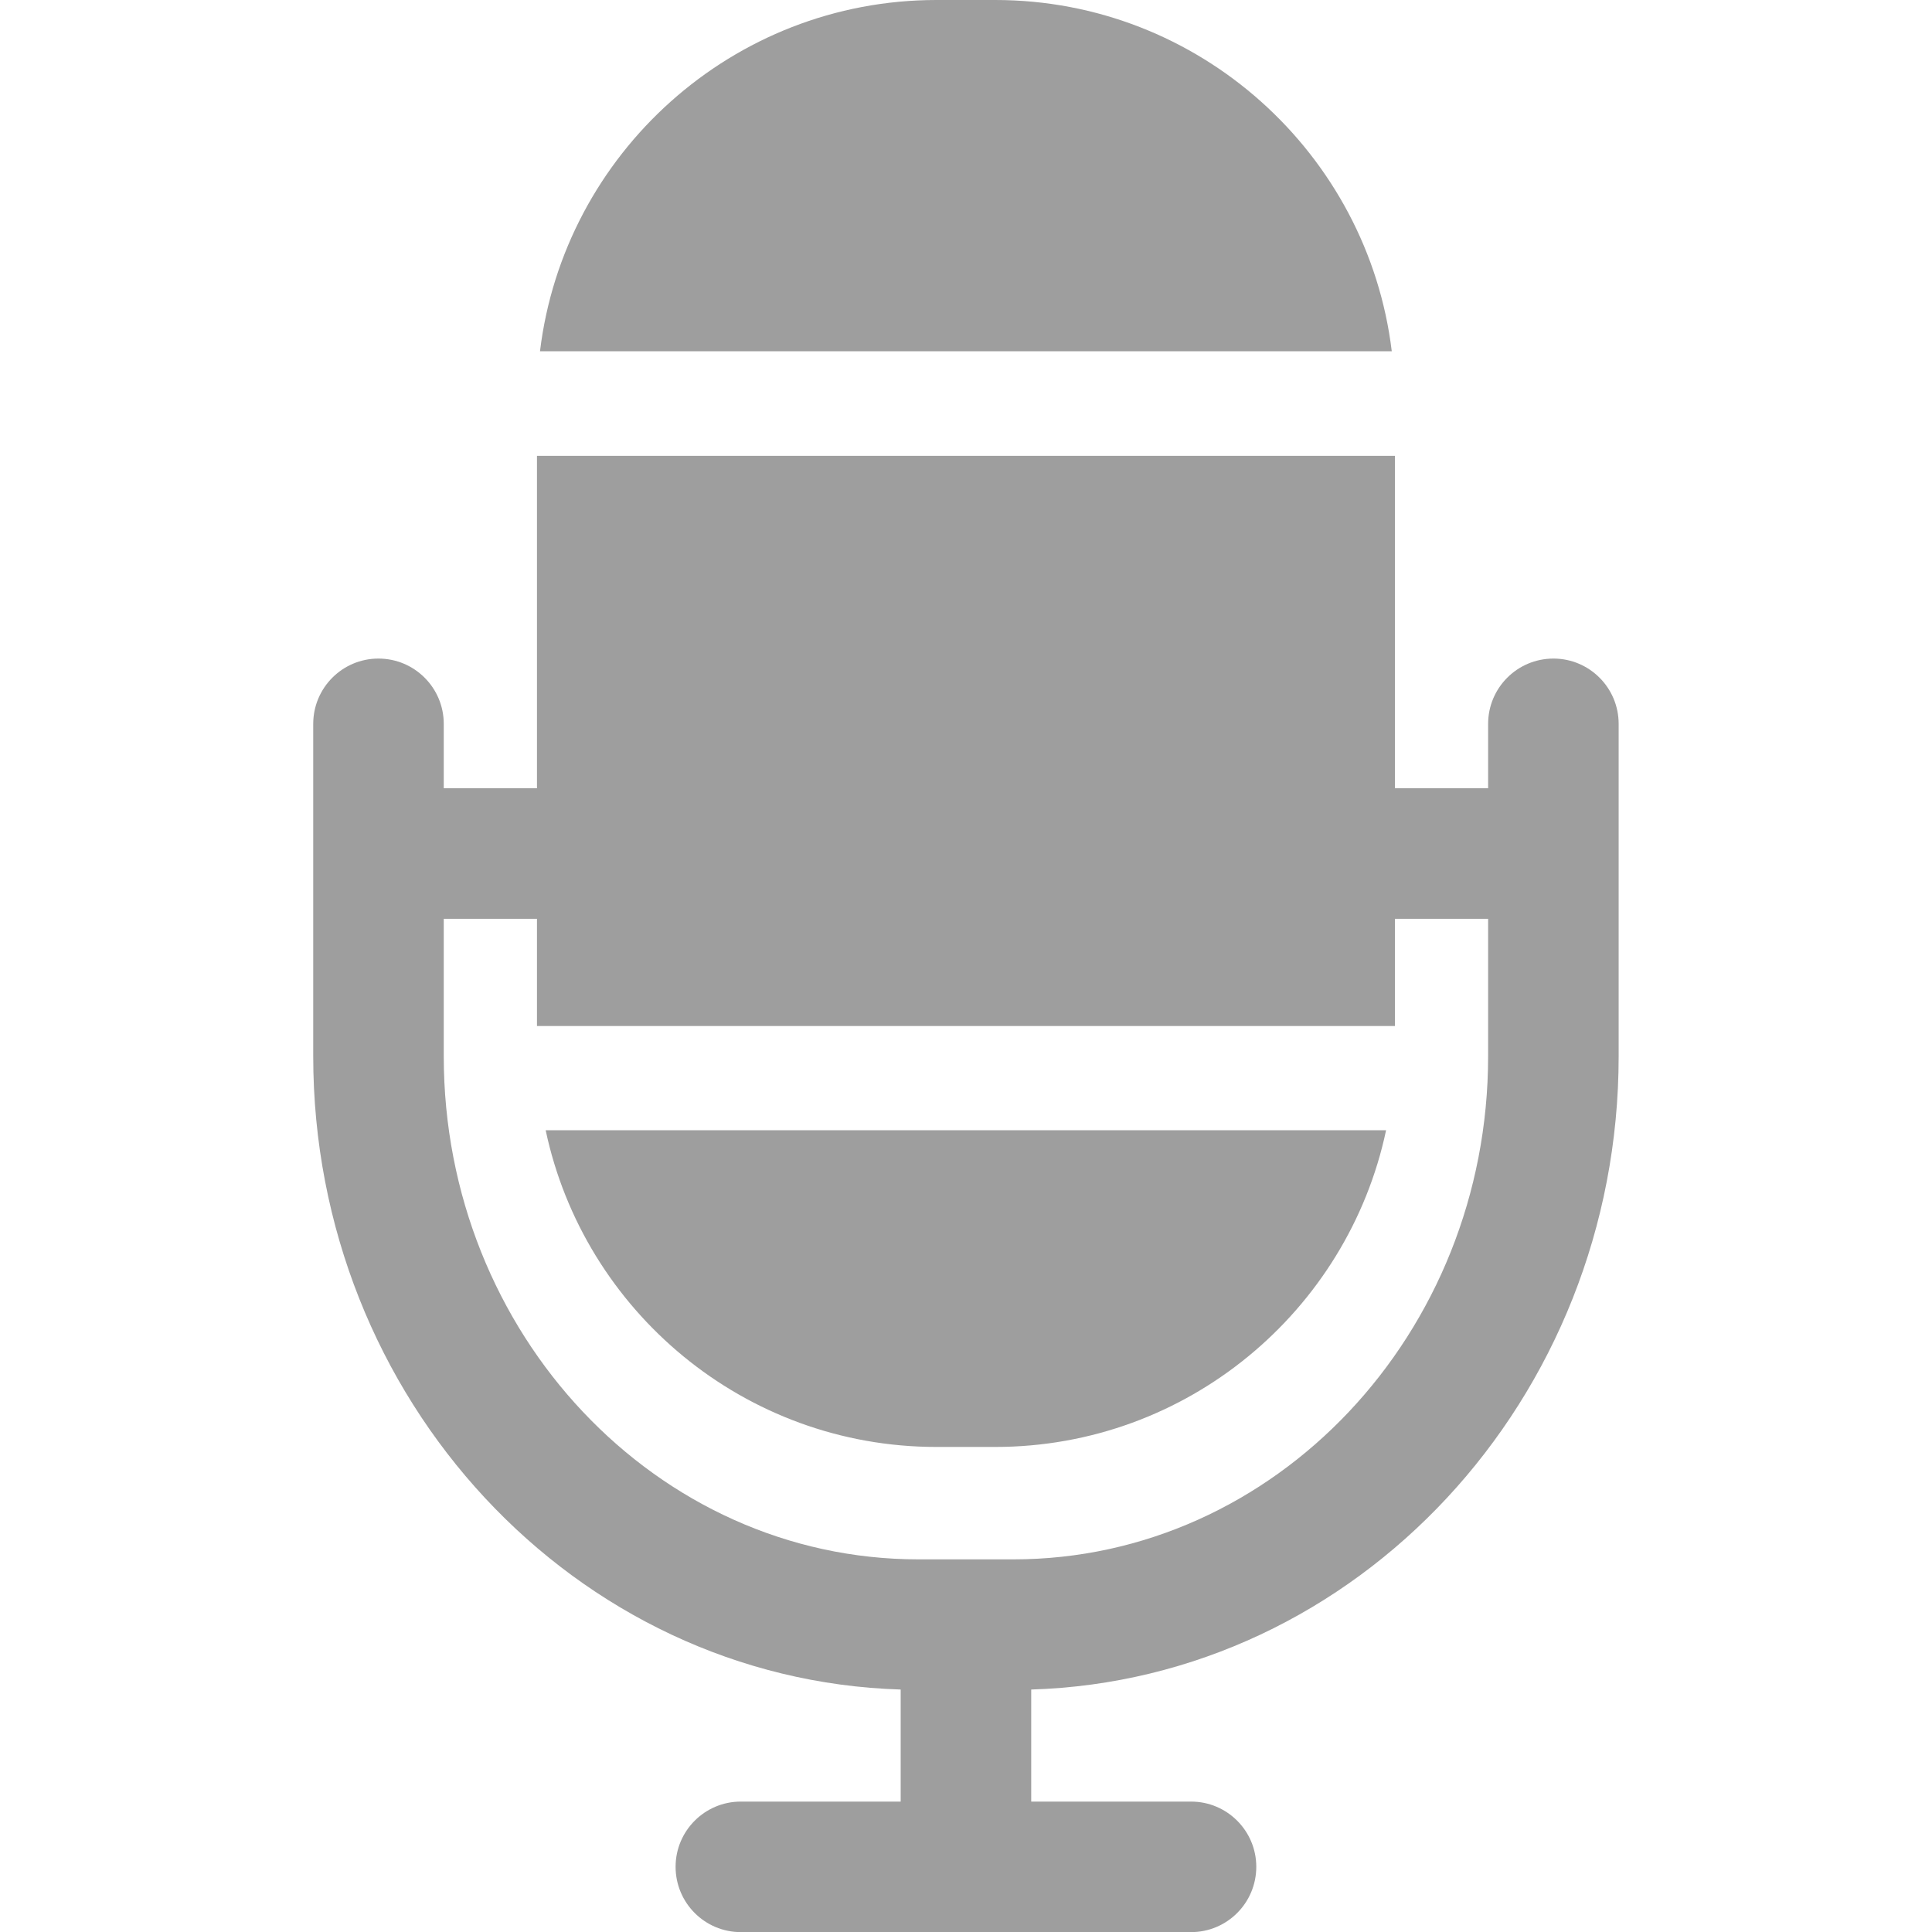 <svg width="16" height="16" viewBox="0 0 16 16" fill="none" xmlns="http://www.w3.org/2000/svg">
<g clip-path="url(#clip0)">
<path fill-rule="evenodd" clip-rule="evenodd" d="M11.526 2.909C11.328 1.273 9.931 0 8.242 0H7.756C6.067 0 4.67 1.273 4.472 2.909H11.526ZM4.519 9.36C4.836 10.857 6.166 11.983 7.755 11.983H8.242C9.831 11.983 11.162 10.857 11.479 9.36H4.519ZM12.324 5.995C12.324 5.696 12.566 5.454 12.865 5.454C13.163 5.454 13.405 5.696 13.405 5.995V8.747C13.405 11.589 11.236 13.91 8.54 13.992V14.92H9.864C10.162 14.92 10.404 15.162 10.404 15.46C10.404 15.759 10.162 16.001 9.864 16.001H6.135C5.837 16.001 5.595 15.759 5.595 15.46C5.595 15.162 5.837 14.92 6.135 14.92H7.459V13.992C4.763 13.91 2.594 11.589 2.594 8.747V5.995C2.594 5.696 2.836 5.454 3.134 5.454C3.433 5.454 3.675 5.696 3.675 5.995V6.528H4.447V3.775H11.552V6.528H12.324V5.995ZM8.392 12.914C10.56 12.914 12.324 11.044 12.324 8.747V7.609H11.552V8.497H4.447V7.609H3.675V8.747C3.675 11.045 5.438 12.914 7.606 12.914H8.392Z" fill="#9e9e9e"/>
</g>
<defs>
<clipPath id="clip0">
<rect width="16" height="16" fill="white"/>
</clipPath>
</defs>
</svg>
